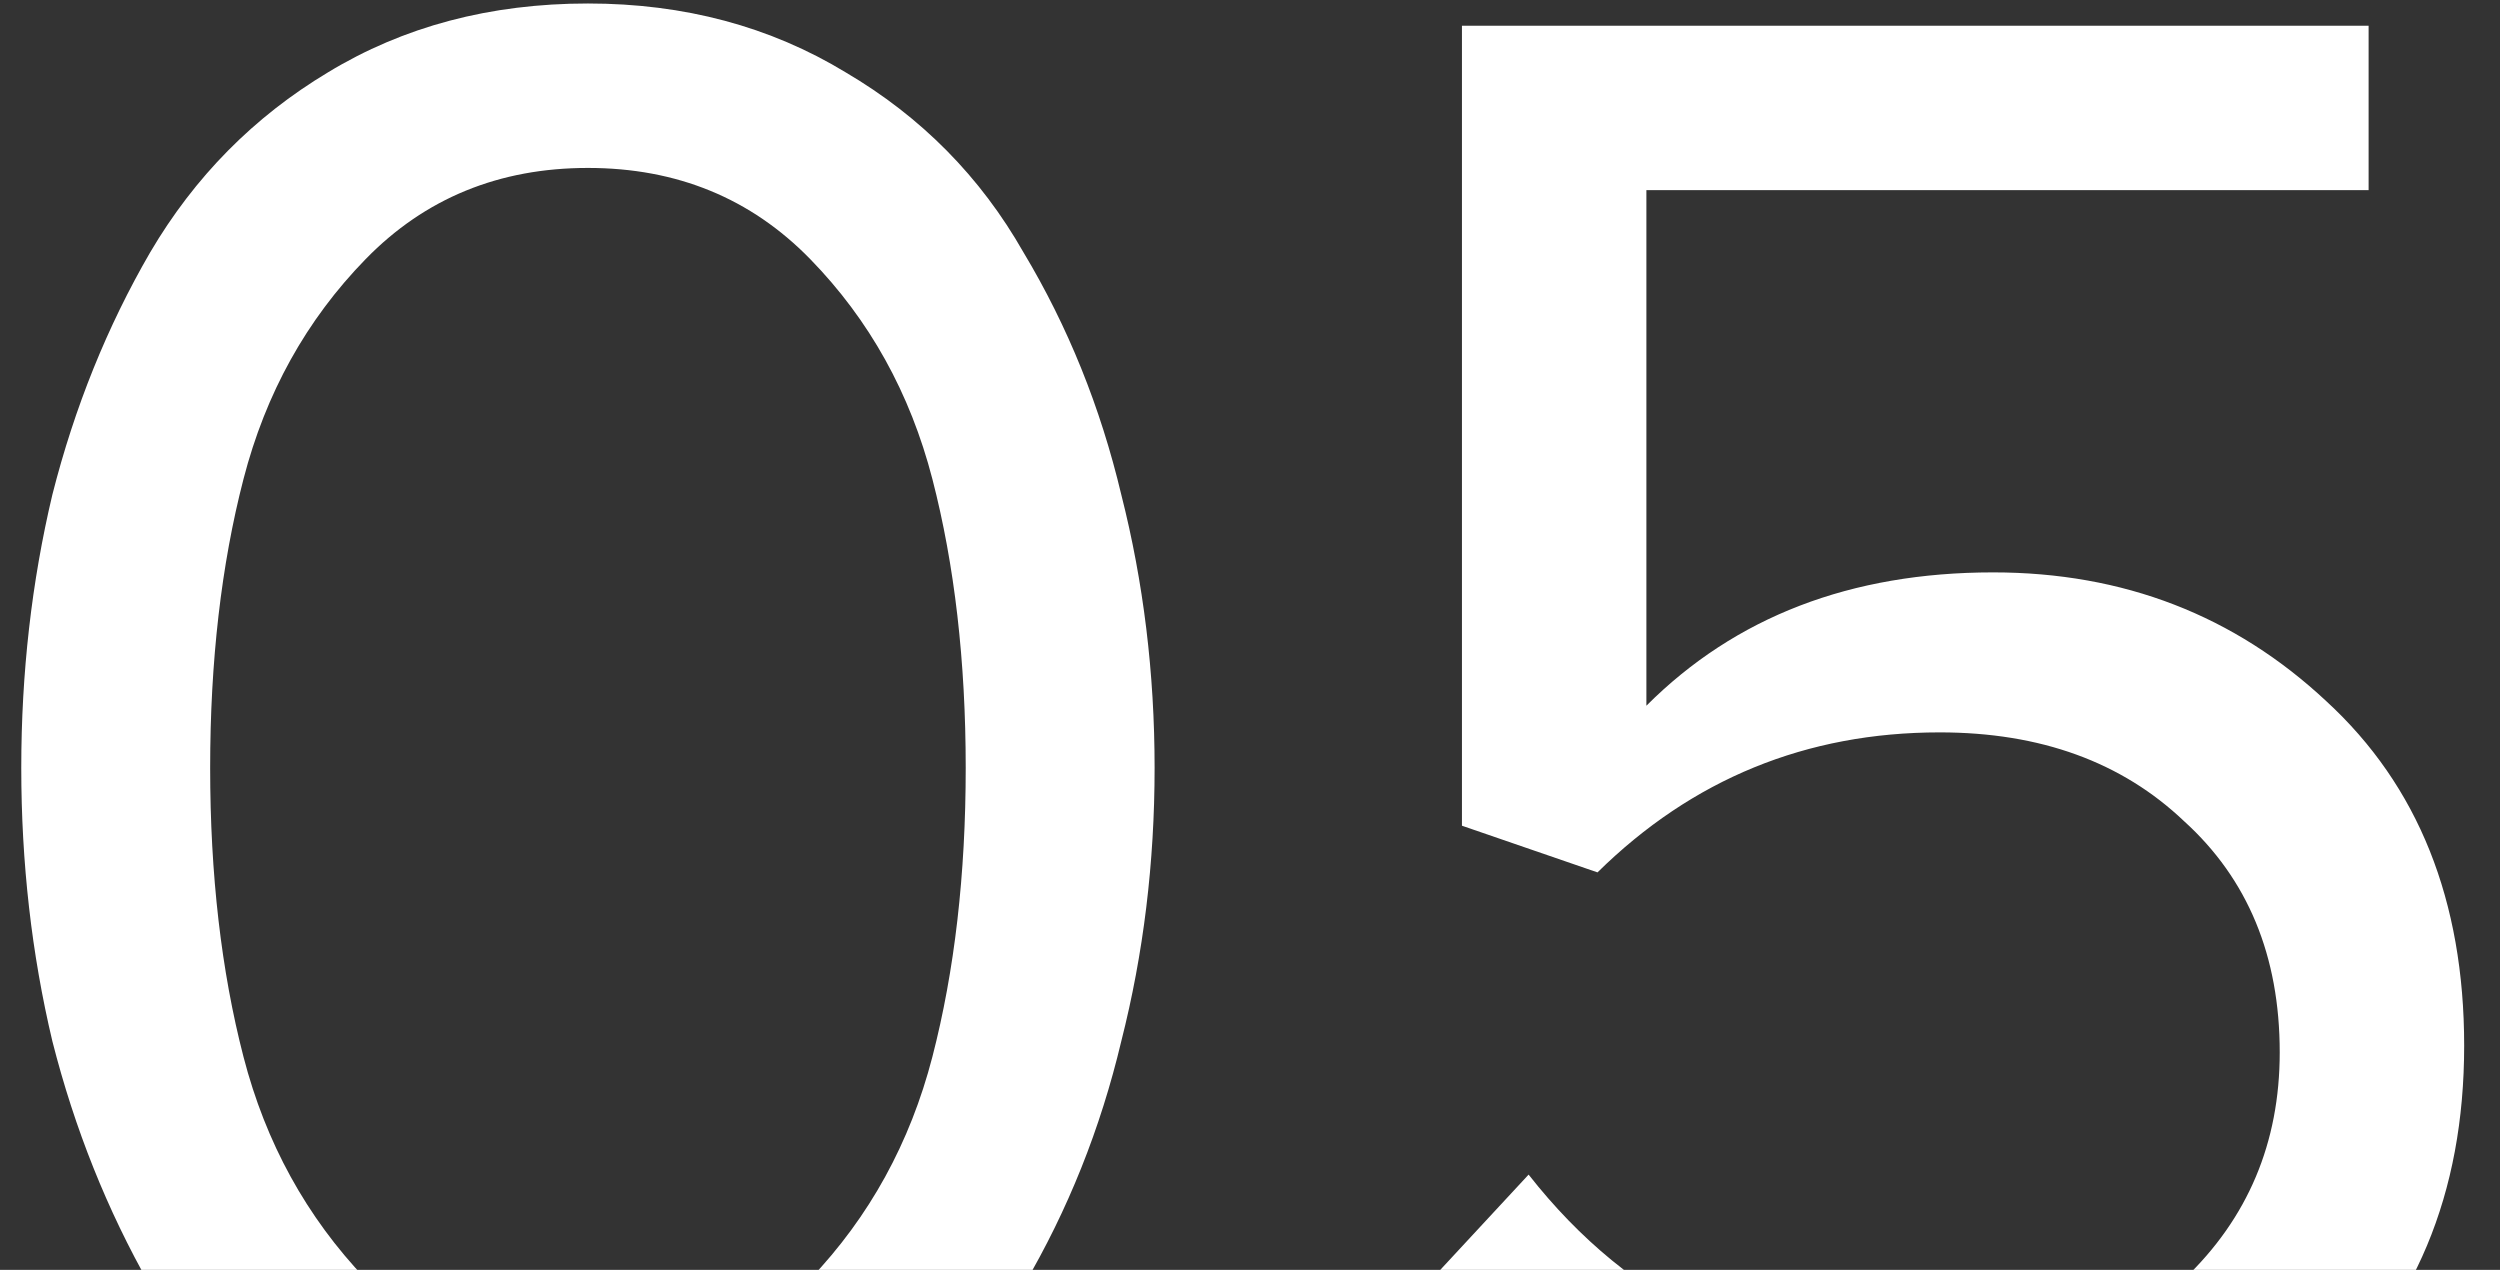 <svg width="63" height="32" viewBox="0 0 63 32" fill="none" xmlns="http://www.w3.org/2000/svg">
<rect x="0" y="0" width="63" height="32" fill="#333333" stroke="none"/>
<path d="M14.816 38.672C12.352 38.672 10.168 38.112 8.264 36.992C6.397 35.835 4.904 34.304 3.784 32.4C2.701 30.496 1.88 28.443 1.32 26.24C0.797 24.037 0.536 21.741 0.536 19.352C0.536 16.963 0.797 14.667 1.32 12.464C1.88 10.261 2.701 8.227 3.784 6.36C4.904 4.456 6.397 2.944 8.264 1.824C10.168 0.667 12.352 0.088 14.816 0.088C17.242 0.088 19.408 0.667 21.312 1.824C23.216 2.944 24.709 4.456 25.792 6.36C26.912 8.227 27.733 10.261 28.256 12.464C28.816 14.667 29.096 16.963 29.096 19.352C29.096 21.741 28.816 24.037 28.256 26.24C27.733 28.443 26.912 30.496 25.792 32.4C24.709 34.304 23.216 35.835 21.312 36.992C19.408 38.112 17.242 38.672 14.816 38.672ZM9.216 32.232C10.709 33.763 12.576 34.528 14.816 34.528C17.056 34.528 18.922 33.763 20.416 32.232C21.909 30.664 22.936 28.797 23.496 26.632C24.056 24.467 24.336 22.04 24.336 19.352C24.336 16.664 24.056 14.237 23.496 12.072C22.936 9.907 21.909 8.059 20.416 6.528C18.922 4.997 17.056 4.232 14.816 4.232C12.576 4.232 10.709 4.997 9.216 6.528C7.722 8.059 6.696 9.907 6.136 12.072C5.576 14.237 5.296 16.664 5.296 19.352C5.296 22.04 5.576 24.467 6.136 26.632C6.696 28.797 7.722 30.664 9.216 32.232ZM48.825 38.672C43.075 38.672 38.689 36.675 35.665 32.68L38.521 29.6C41.097 32.885 44.531 34.528 48.825 34.528C51.363 34.528 53.435 33.763 55.041 32.232C56.646 30.701 57.449 28.797 57.449 26.52C57.449 24.093 56.646 22.152 55.041 20.696C53.473 19.203 51.419 18.456 48.881 18.456C45.521 18.456 42.646 19.632 40.257 21.984L36.841 20.808V0.648H59.689V4.792H41.489V17.784C43.729 15.544 46.641 14.424 50.225 14.424C53.51 14.424 56.31 15.507 58.625 17.672C60.939 19.8 62.097 22.693 62.097 26.352C62.097 30.085 60.846 33.072 58.345 35.312C55.843 37.552 52.67 38.672 48.825 38.672Z" fill="white"/>
</svg>
